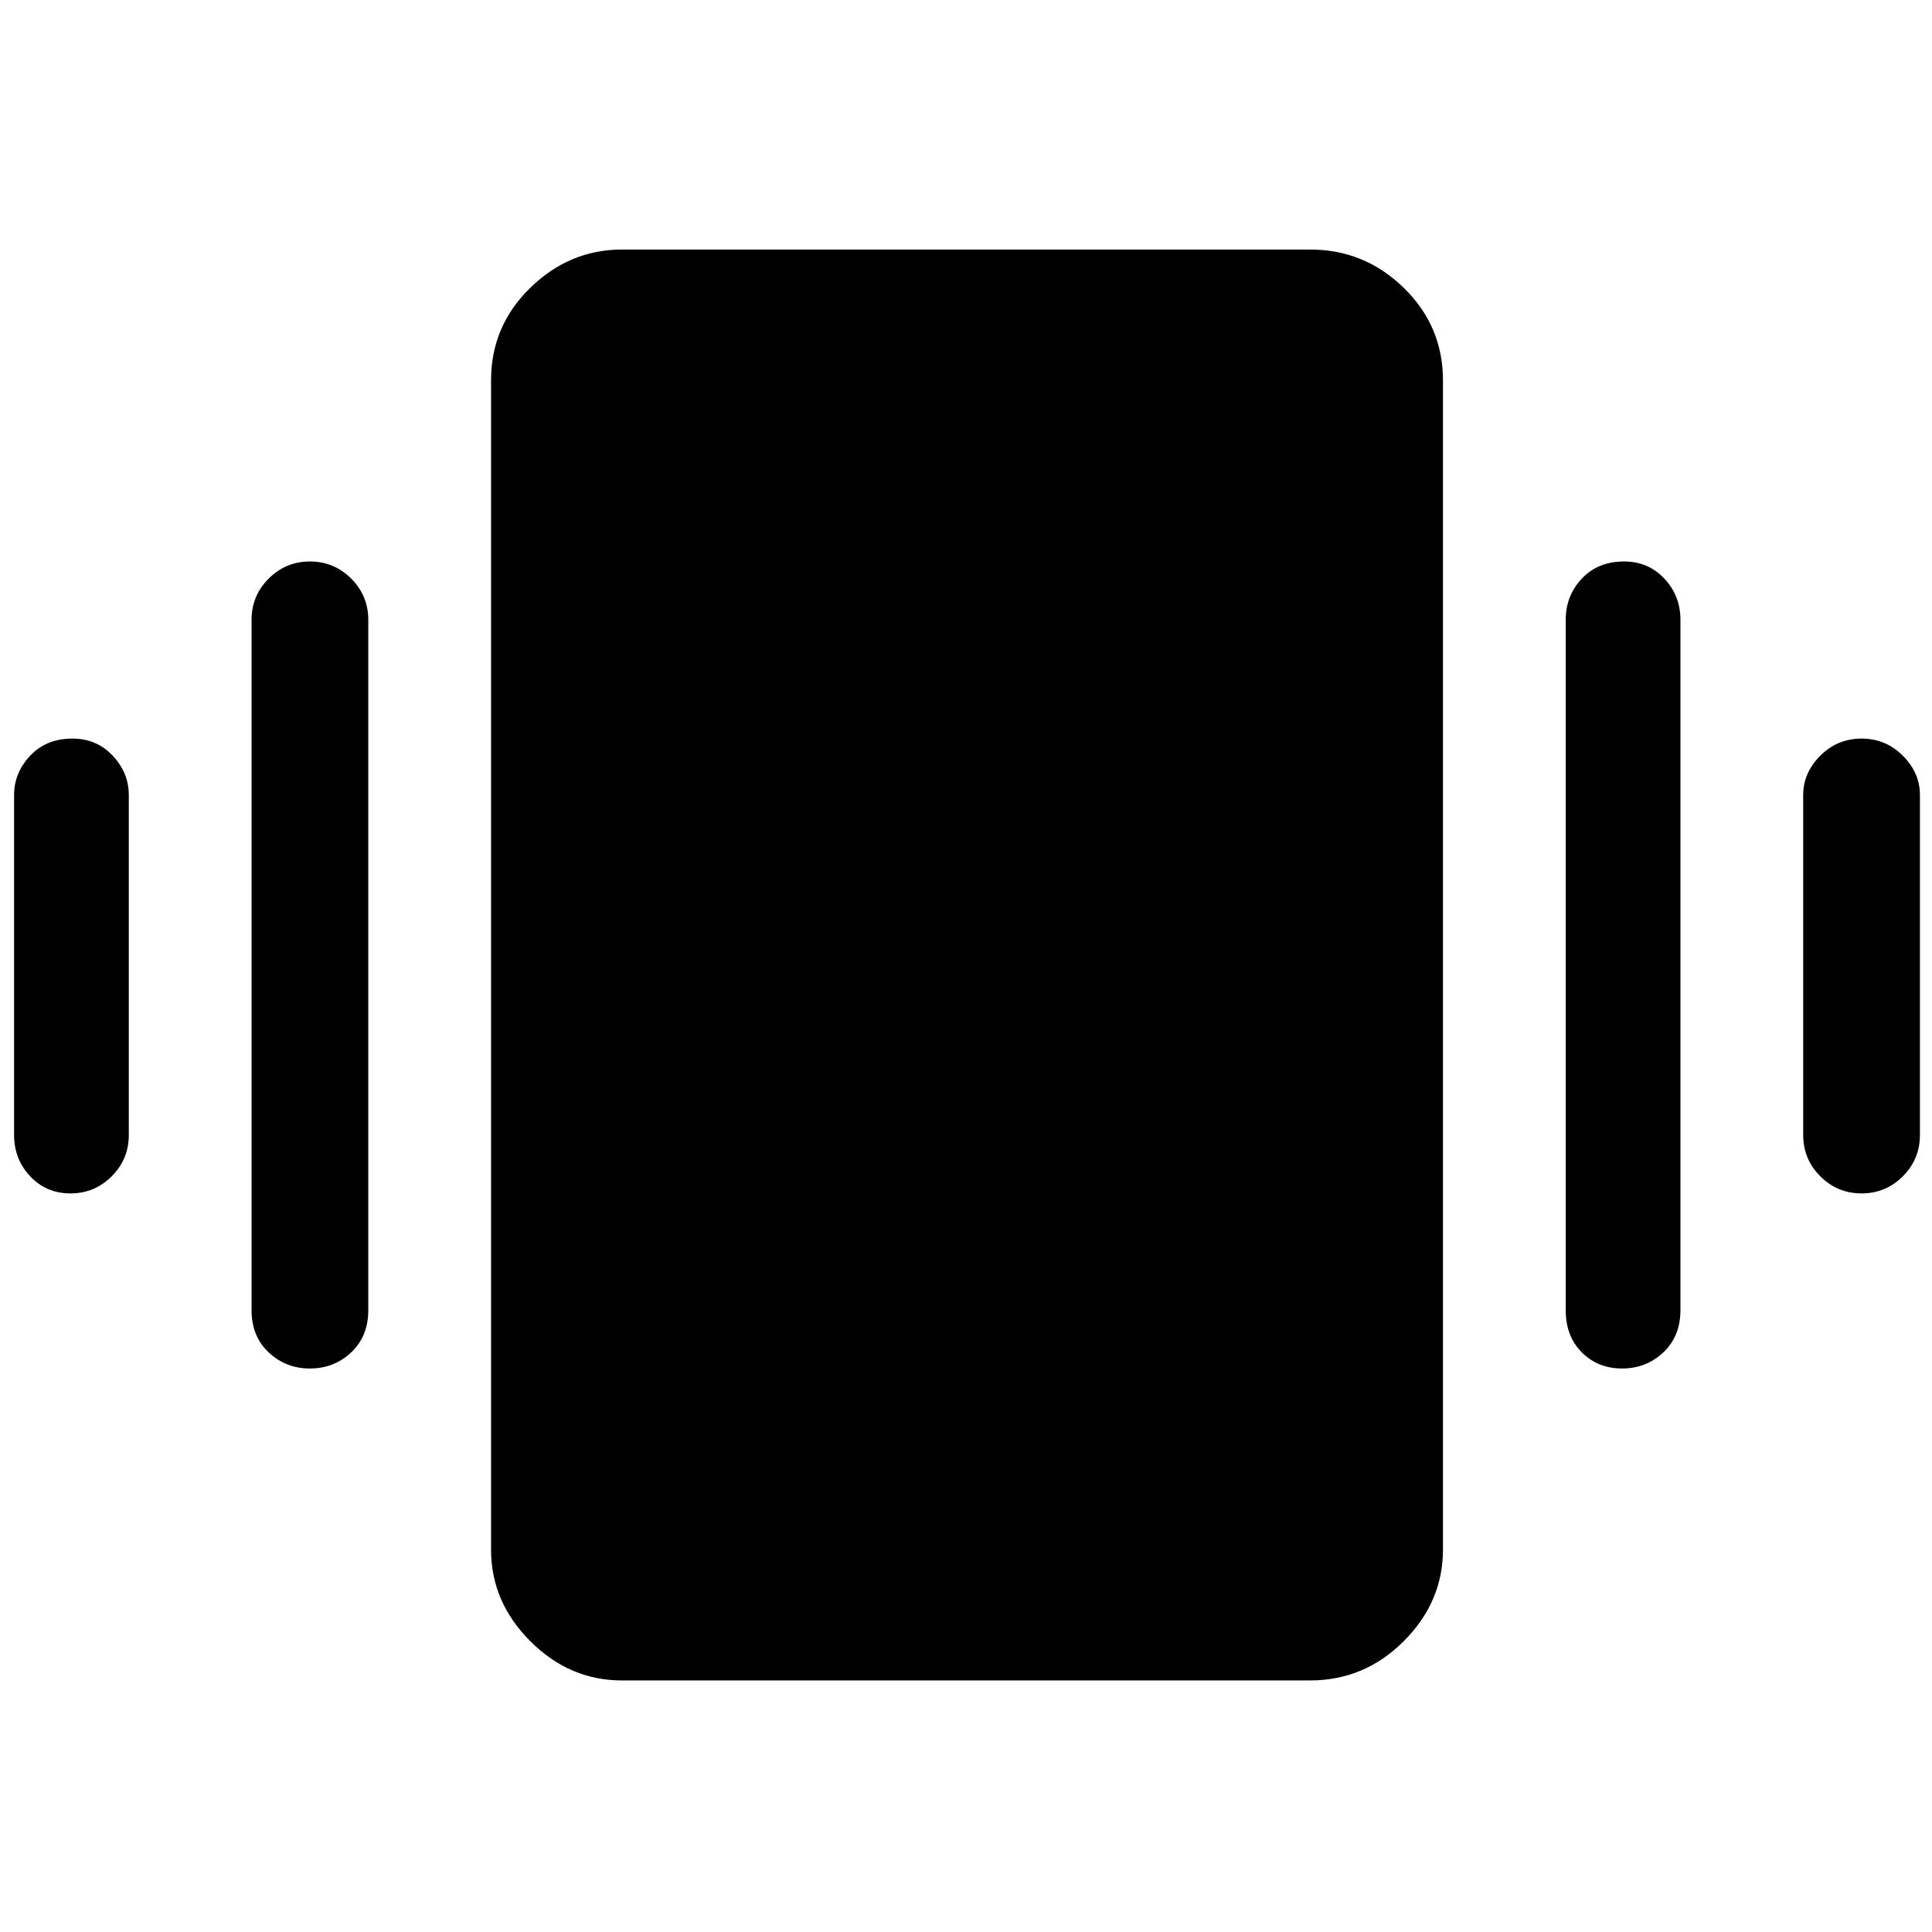 <svg xmlns="http://www.w3.org/2000/svg" height="48" width="48"><path d="M1.75 29.65q-.6 0-1-.425T.35 28.2v-8.45q0-.55.4-.975.4-.425 1.05-.425.6 0 1 .425t.4.975v8.45q0 .6-.425 1.025-.425.425-1.025.425ZM7.7 34q-.6 0-1.025-.4-.425-.4-.425-1.05V15.4q0-.6.425-1.025.425-.425 1.025-.425.6 0 1.025.425.425.425.425 1.025v17.15q0 .65-.425 1.05T7.7 34Zm38.55-4.35q-.6 0-1.025-.425Q44.8 28.8 44.8 28.2v-8.45q0-.55.425-.975.425-.425 1.025-.425.6 0 1.025.425.425.425.425.975v8.45q0 .6-.425 1.025-.425.425-1.025.425ZM40.3 34q-.6 0-1-.4t-.4-1.05V15.4q0-.6.4-1.025.4-.425 1.05-.425.6 0 1 .425t.4 1.025v17.15q0 .65-.425 1.05T40.3 34Zm-24.85 7.75q-1.3 0-2.275-.975Q12.2 39.8 12.2 38.5V9.45q0-1.35.975-2.3.975-.95 2.275-.95h17.1q1.35 0 2.325.95.975.95.975 2.3V38.5q0 1.3-.975 2.275-.975.975-2.325.975Z"/></svg>